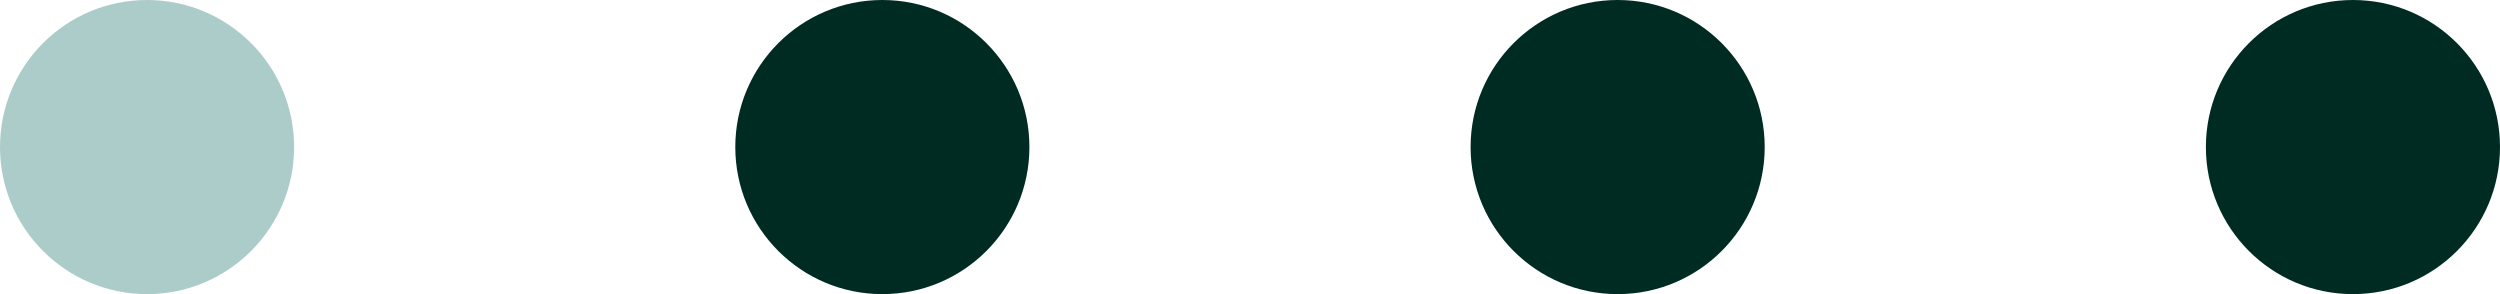 <svg width="68" height="8" viewBox="0 0 68 8" fill="none" xmlns="http://www.w3.org/2000/svg">
<circle cx="4" cy="4" r="3" fill="#ACCCC9" stroke="#ACCCC9" stroke-width="2"/>
<circle cx="24" cy="4" r="4" fill="#002B23"/>
<circle cx="44" cy="4" r="4" fill="#002B23"/>
<circle cx="64" cy="4" r="4" fill="#002B23"/>
</svg>

